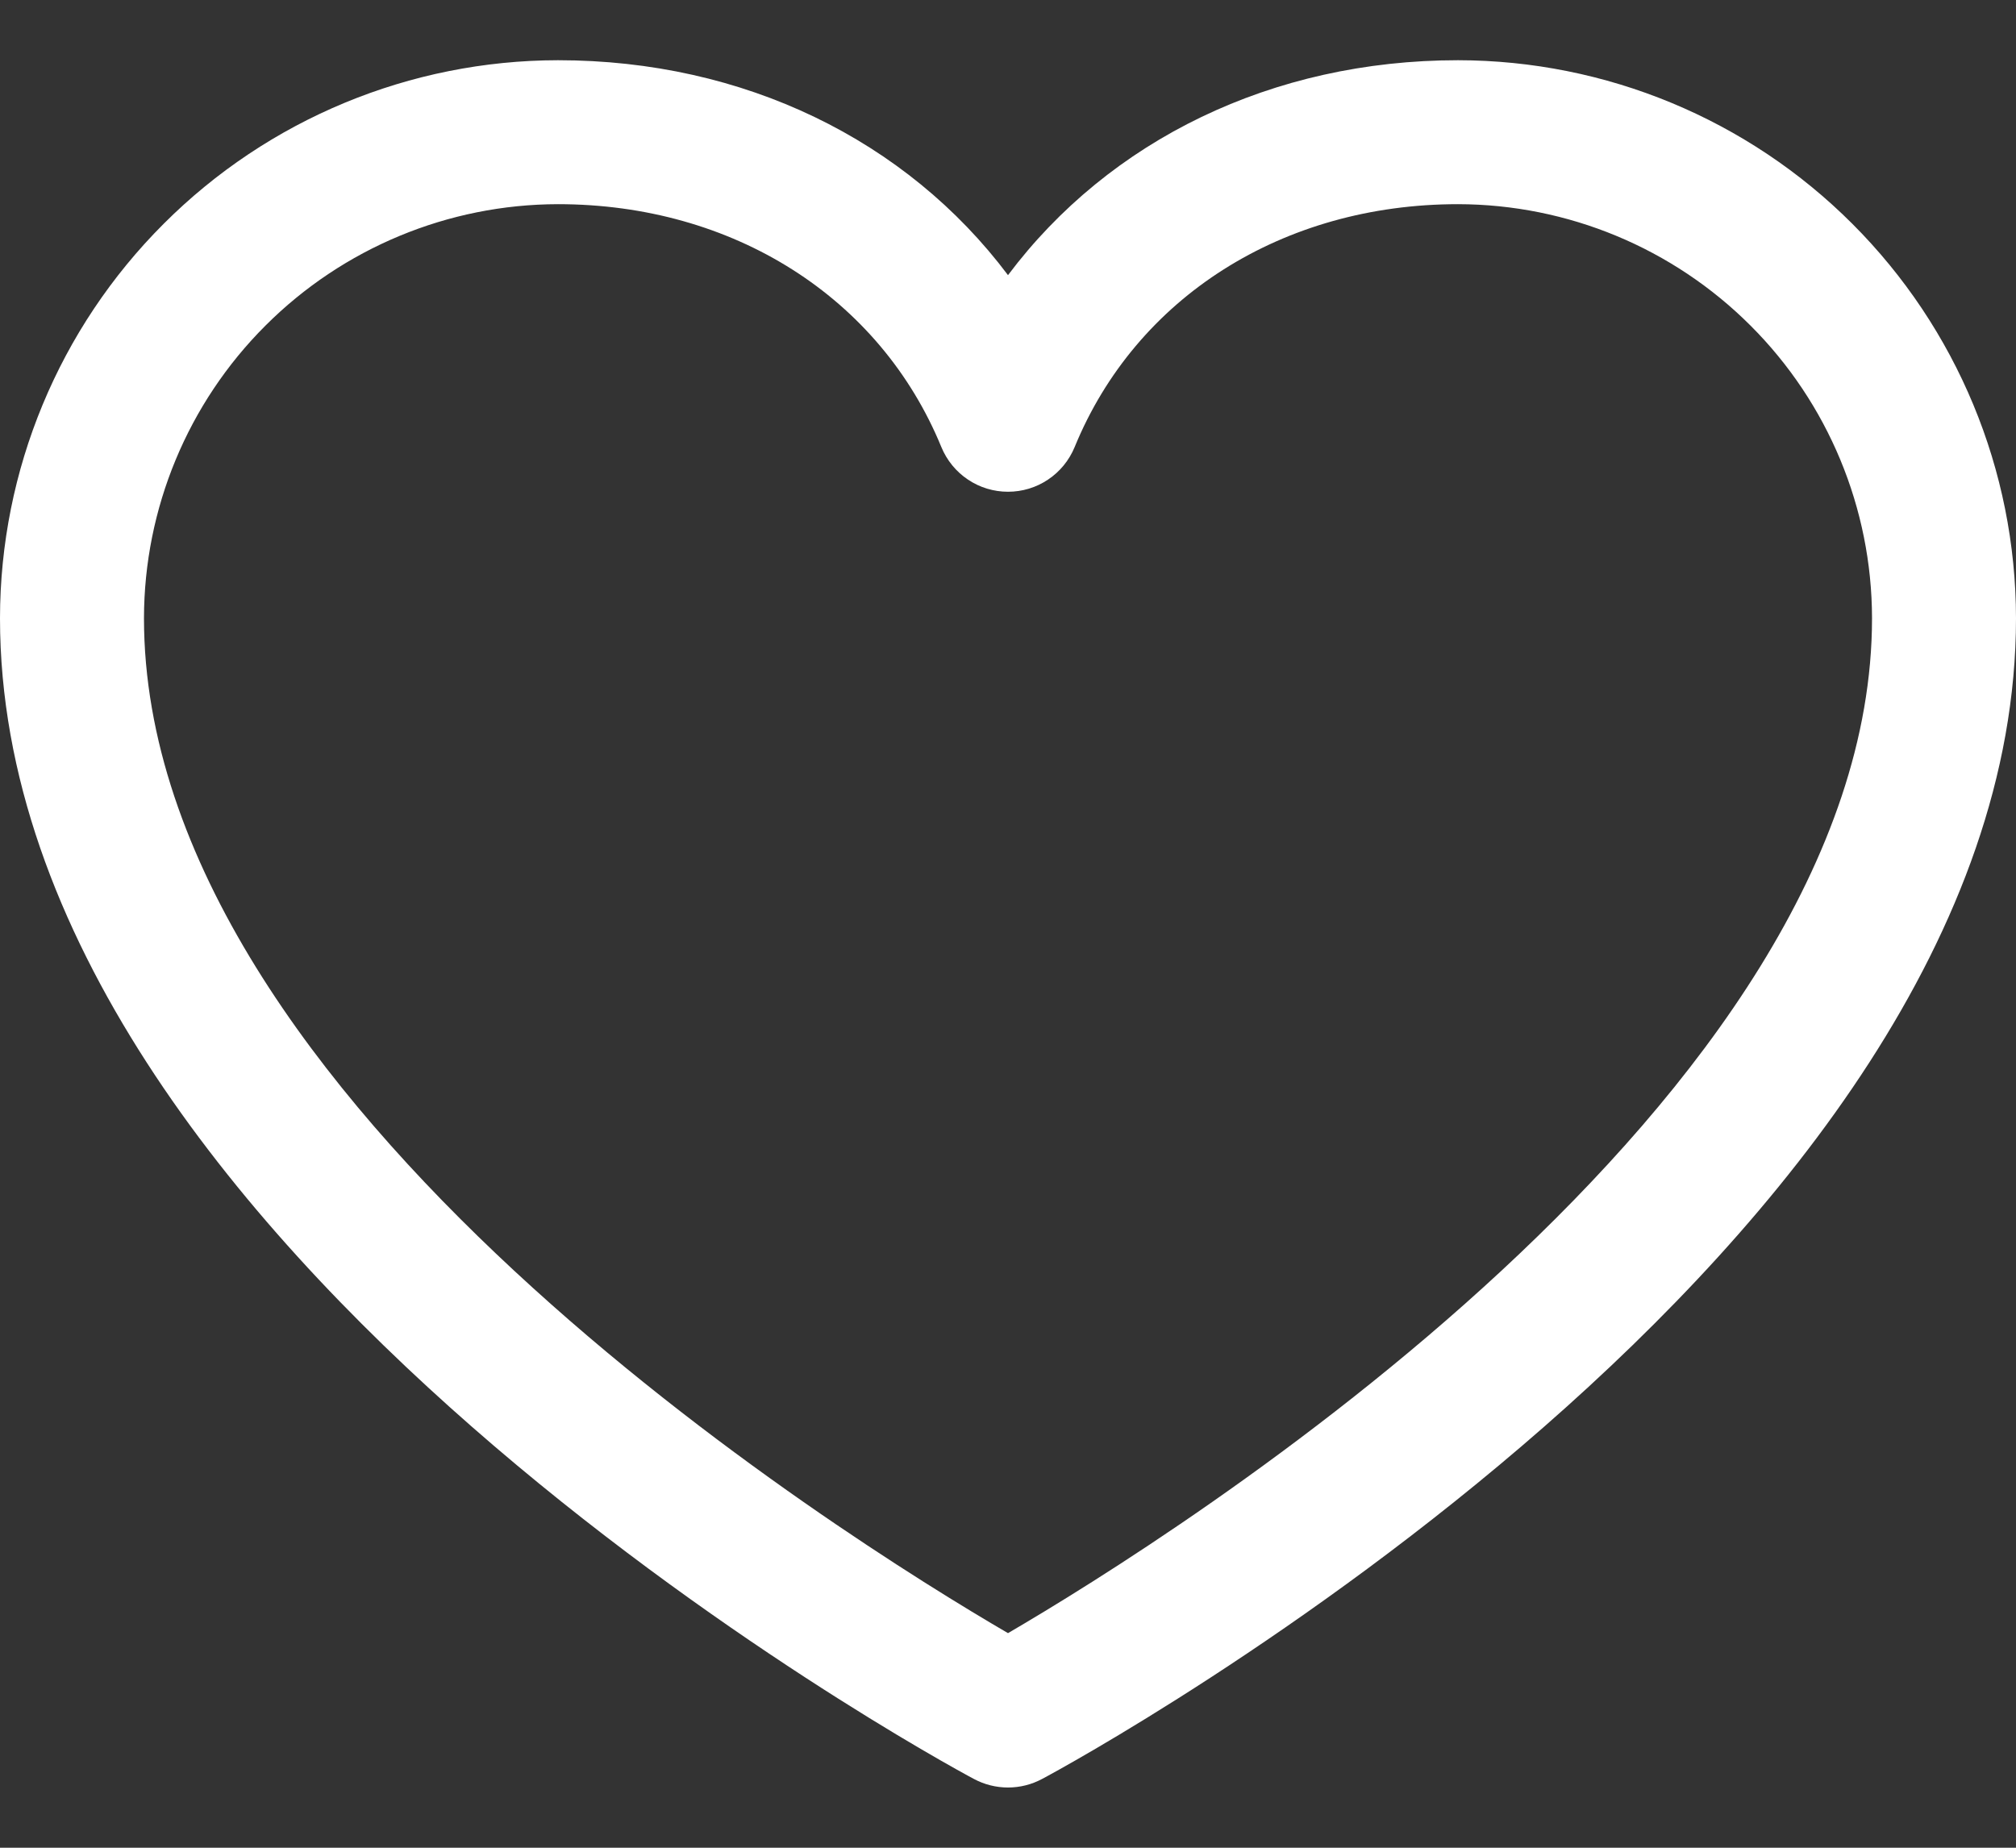 <svg width="24" height="22" viewBox="0 0 24 22" fill="none" xmlns="http://www.w3.org/2000/svg">
<rect x="0" y="0" width="24" height="22" fill="#333333" stroke="none"/>
<path d="M17.357 0.717C15.145 0.717 13.207 1.668 12 3.276C10.793 1.668 8.855 0.717 6.643 0.717C4.882 0.719 3.193 1.419 1.948 2.665C0.702 3.91 0.002 5.598 0 7.36C0 14.86 11.12 20.93 11.594 21.181C11.719 21.248 11.858 21.283 12 21.283C12.142 21.283 12.281 21.248 12.406 21.181C12.88 20.93 24 14.86 24 7.36C23.998 5.598 23.297 3.91 22.052 2.665C20.807 1.419 19.118 0.719 17.357 0.717ZM12 19.445C10.044 18.305 1.714 13.112 1.714 7.36C1.716 6.053 2.236 4.8 3.16 3.877C4.084 2.953 5.336 2.433 6.643 2.431C8.727 2.431 10.476 3.541 11.207 5.324C11.272 5.481 11.382 5.616 11.523 5.71C11.664 5.805 11.83 5.855 12 5.855C12.17 5.855 12.336 5.805 12.477 5.71C12.618 5.616 12.728 5.481 12.793 5.324C13.524 3.538 15.273 2.431 17.357 2.431C18.664 2.433 19.916 2.953 20.84 3.877C21.764 4.8 22.284 6.053 22.286 7.36C22.286 13.104 13.954 18.304 12 19.445Z" fill="white"/>
</svg>
